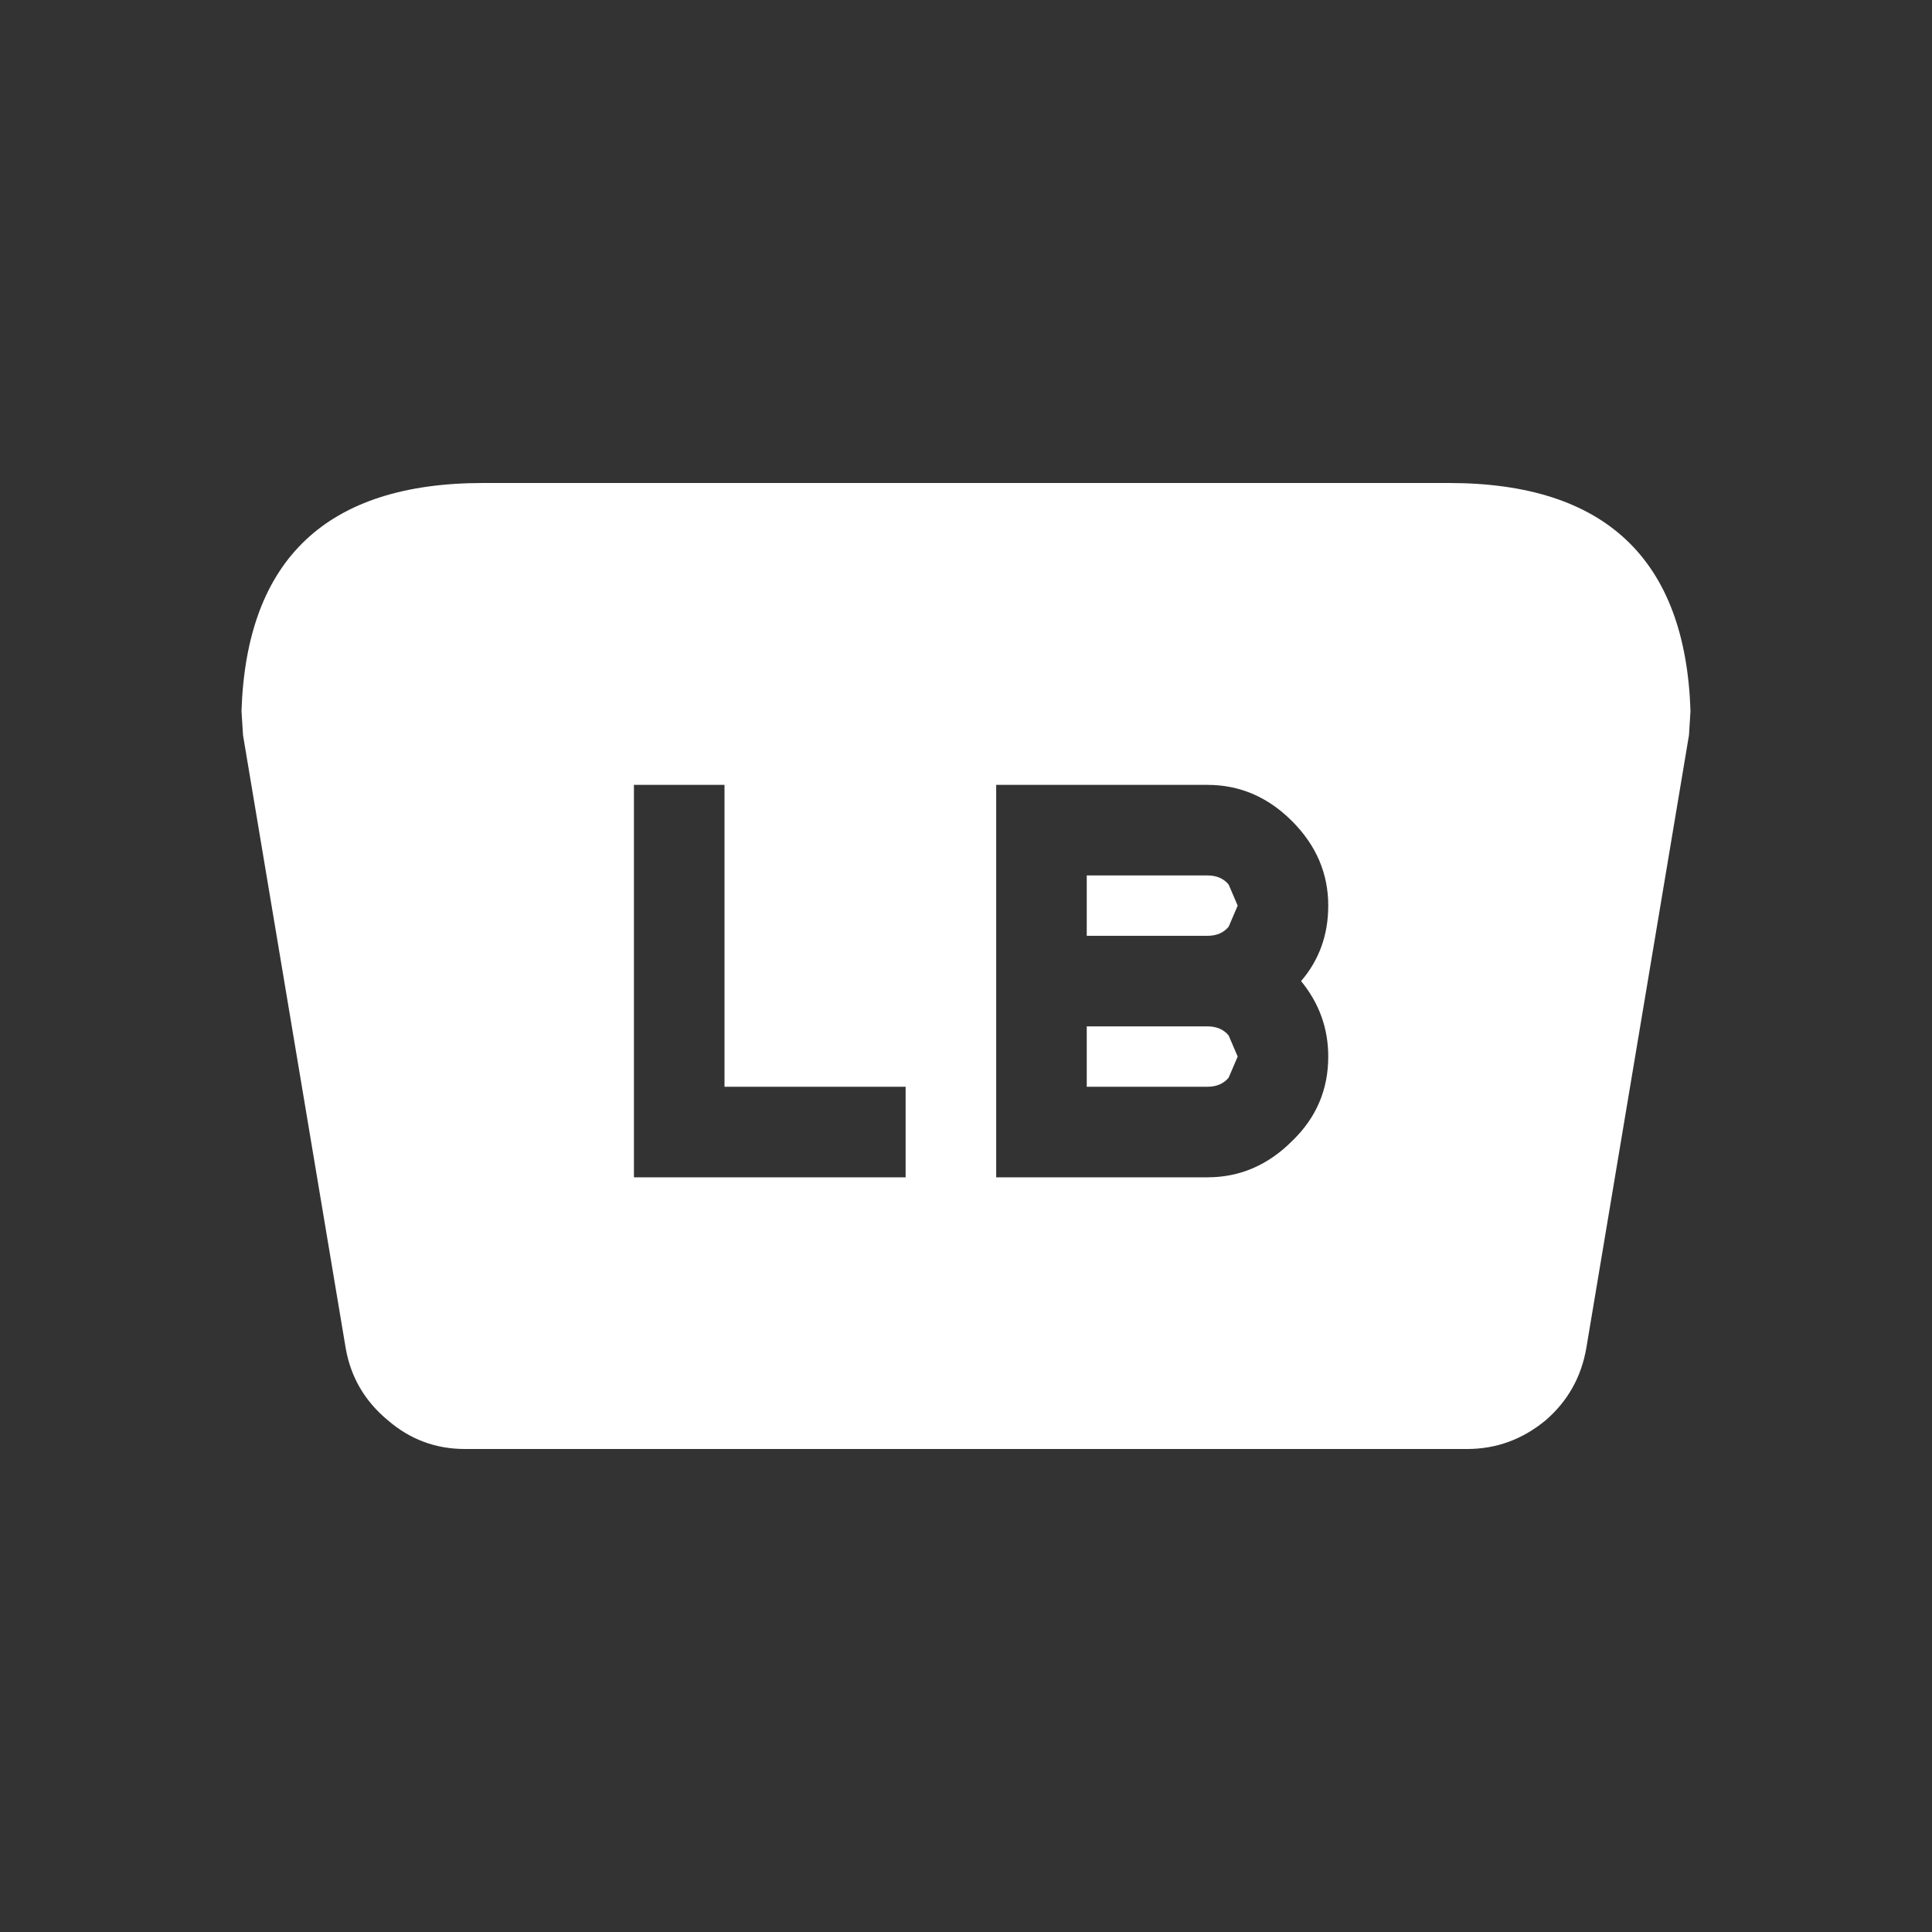 <svg width="64" height="64" xmlns="http://www.w3.org/2000/svg" xmlns:xlink="http://www.w3.org/1999/xlink">
  <rect width="100%" height="100%" fill="#333333" stroke="none"/>
  <defs/>
  <g>
    <path stroke="none" fill="#FFFFFF" d="M48 16 Q55.75 16 56 23.55 L55.95 24.35 52.55 44.65 Q52.3 46.1 51.2 47.05 50.05 48 48.6 48 L15.4 48 Q13.95 48 12.85 47.05 11.7 46.1 11.45 44.65 L8.05 24.35 8 23.55 Q8.25 16 16 16 L48 16 M40 31 L36 31 36 29 40 29 Q40.45 29 40.7 29.3 L41 30 40.7 30.7 Q40.45 31 40 31 M40 39 Q41.6 39 42.8 37.8 44 36.65 44 35 44 33.6 43.1 32.5 44 31.45 44 30 44 28.4 42.8 27.2 41.6 26 40 26 L33 26 33 39 40 39 M40 36 L36 36 36 34 40 34 Q40.45 34 40.7 34.3 L41 35 40.7 35.7 Q40.45 36 40 36 M24 36 L24 26 21 26 21 39 30 39 30 36 24 36"/>
  </g>
</svg>